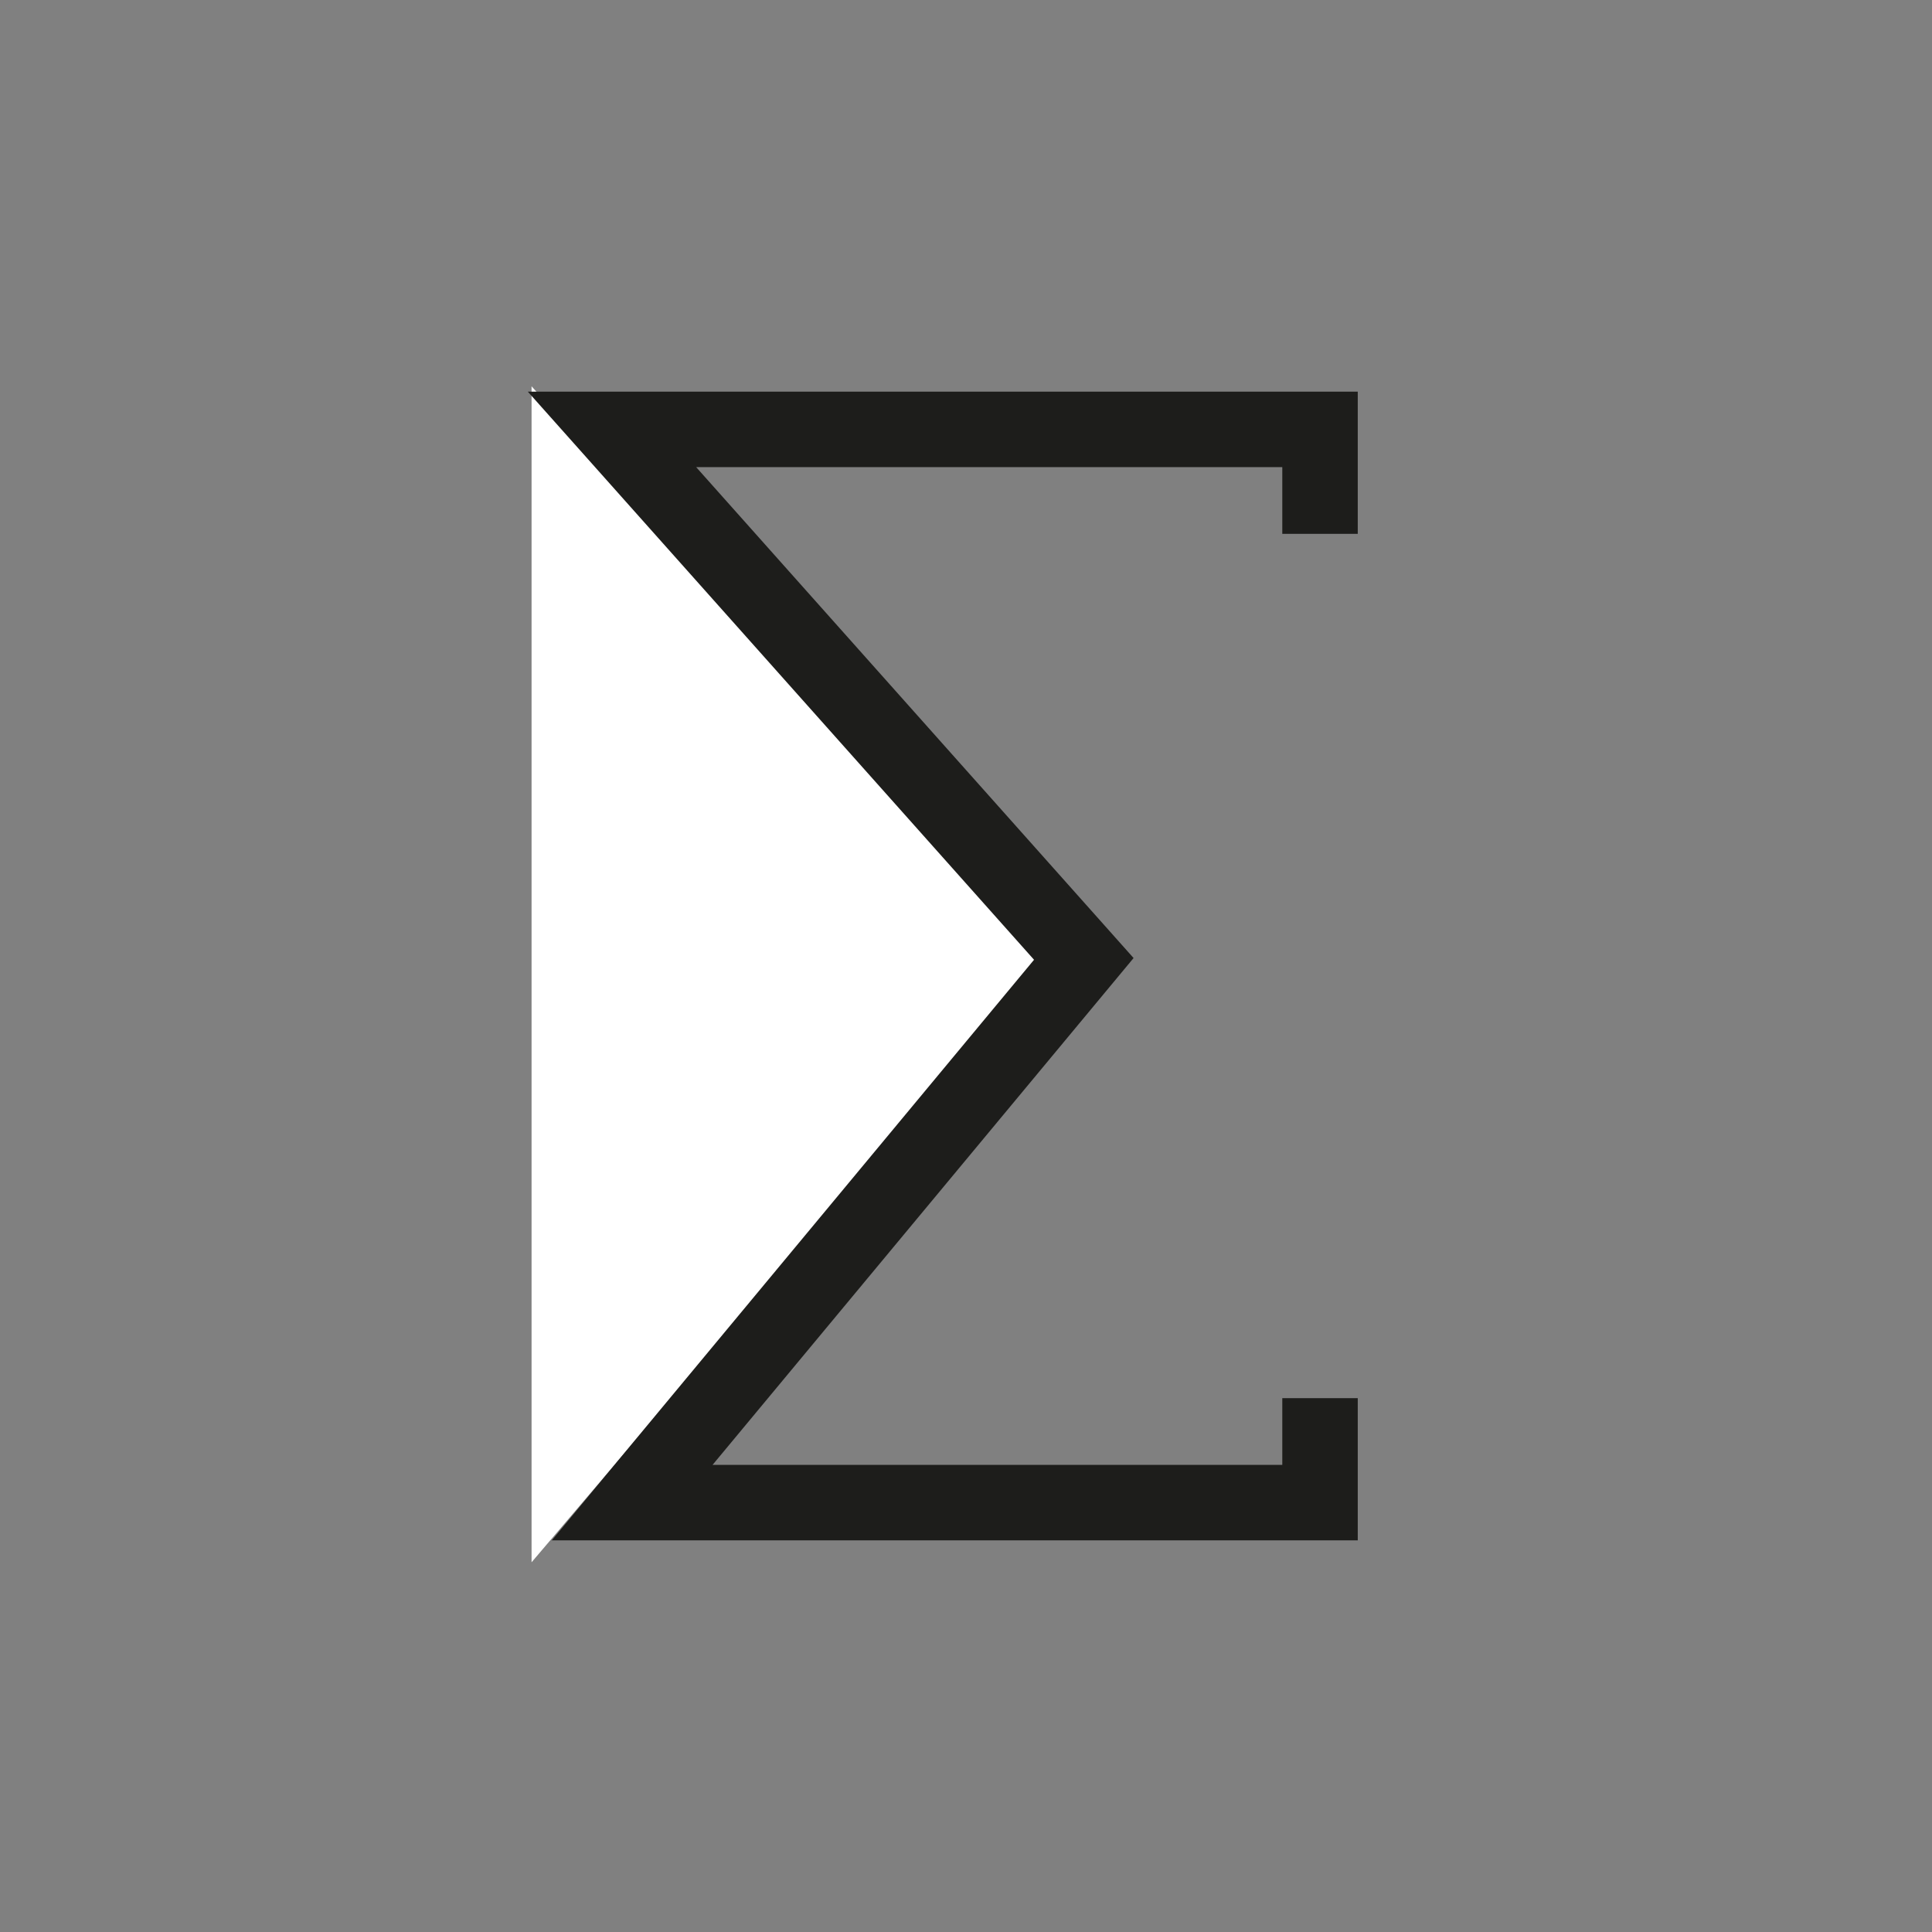 <?xml version="1.0" encoding="UTF-8"?>
<svg xmlns="http://www.w3.org/2000/svg" viewBox="0 0 512 512">
  <rect x="0" y="0" width="512" height="512" fill="#808080" stroke="none"/>
  <defs>
    <style>
      .cls-1 {
        fill: none;
        stroke: #1d1d1b;
        stroke-miterlimit: 10;
        stroke-width: 20px;
      }

      .cls-2 {
        fill: #fff;
      }
    </style>
  </defs>
  <g id="Capa_6" data-name="Capa 6">
    <polygon class="cls-2" points="140.87 102.37 277.17 253.96 140.87 414.02 140.87 102.37"/>
  </g>
  <g id="Capa_4" data-name="Capa 4">
    <polyline class="cls-1" points="349.82 141.47 349.82 113.79 162.18 113.79 287.22 254.12 167.53 398.21 349.82 398.21 349.82 370.53"/>
  </g>
</svg>